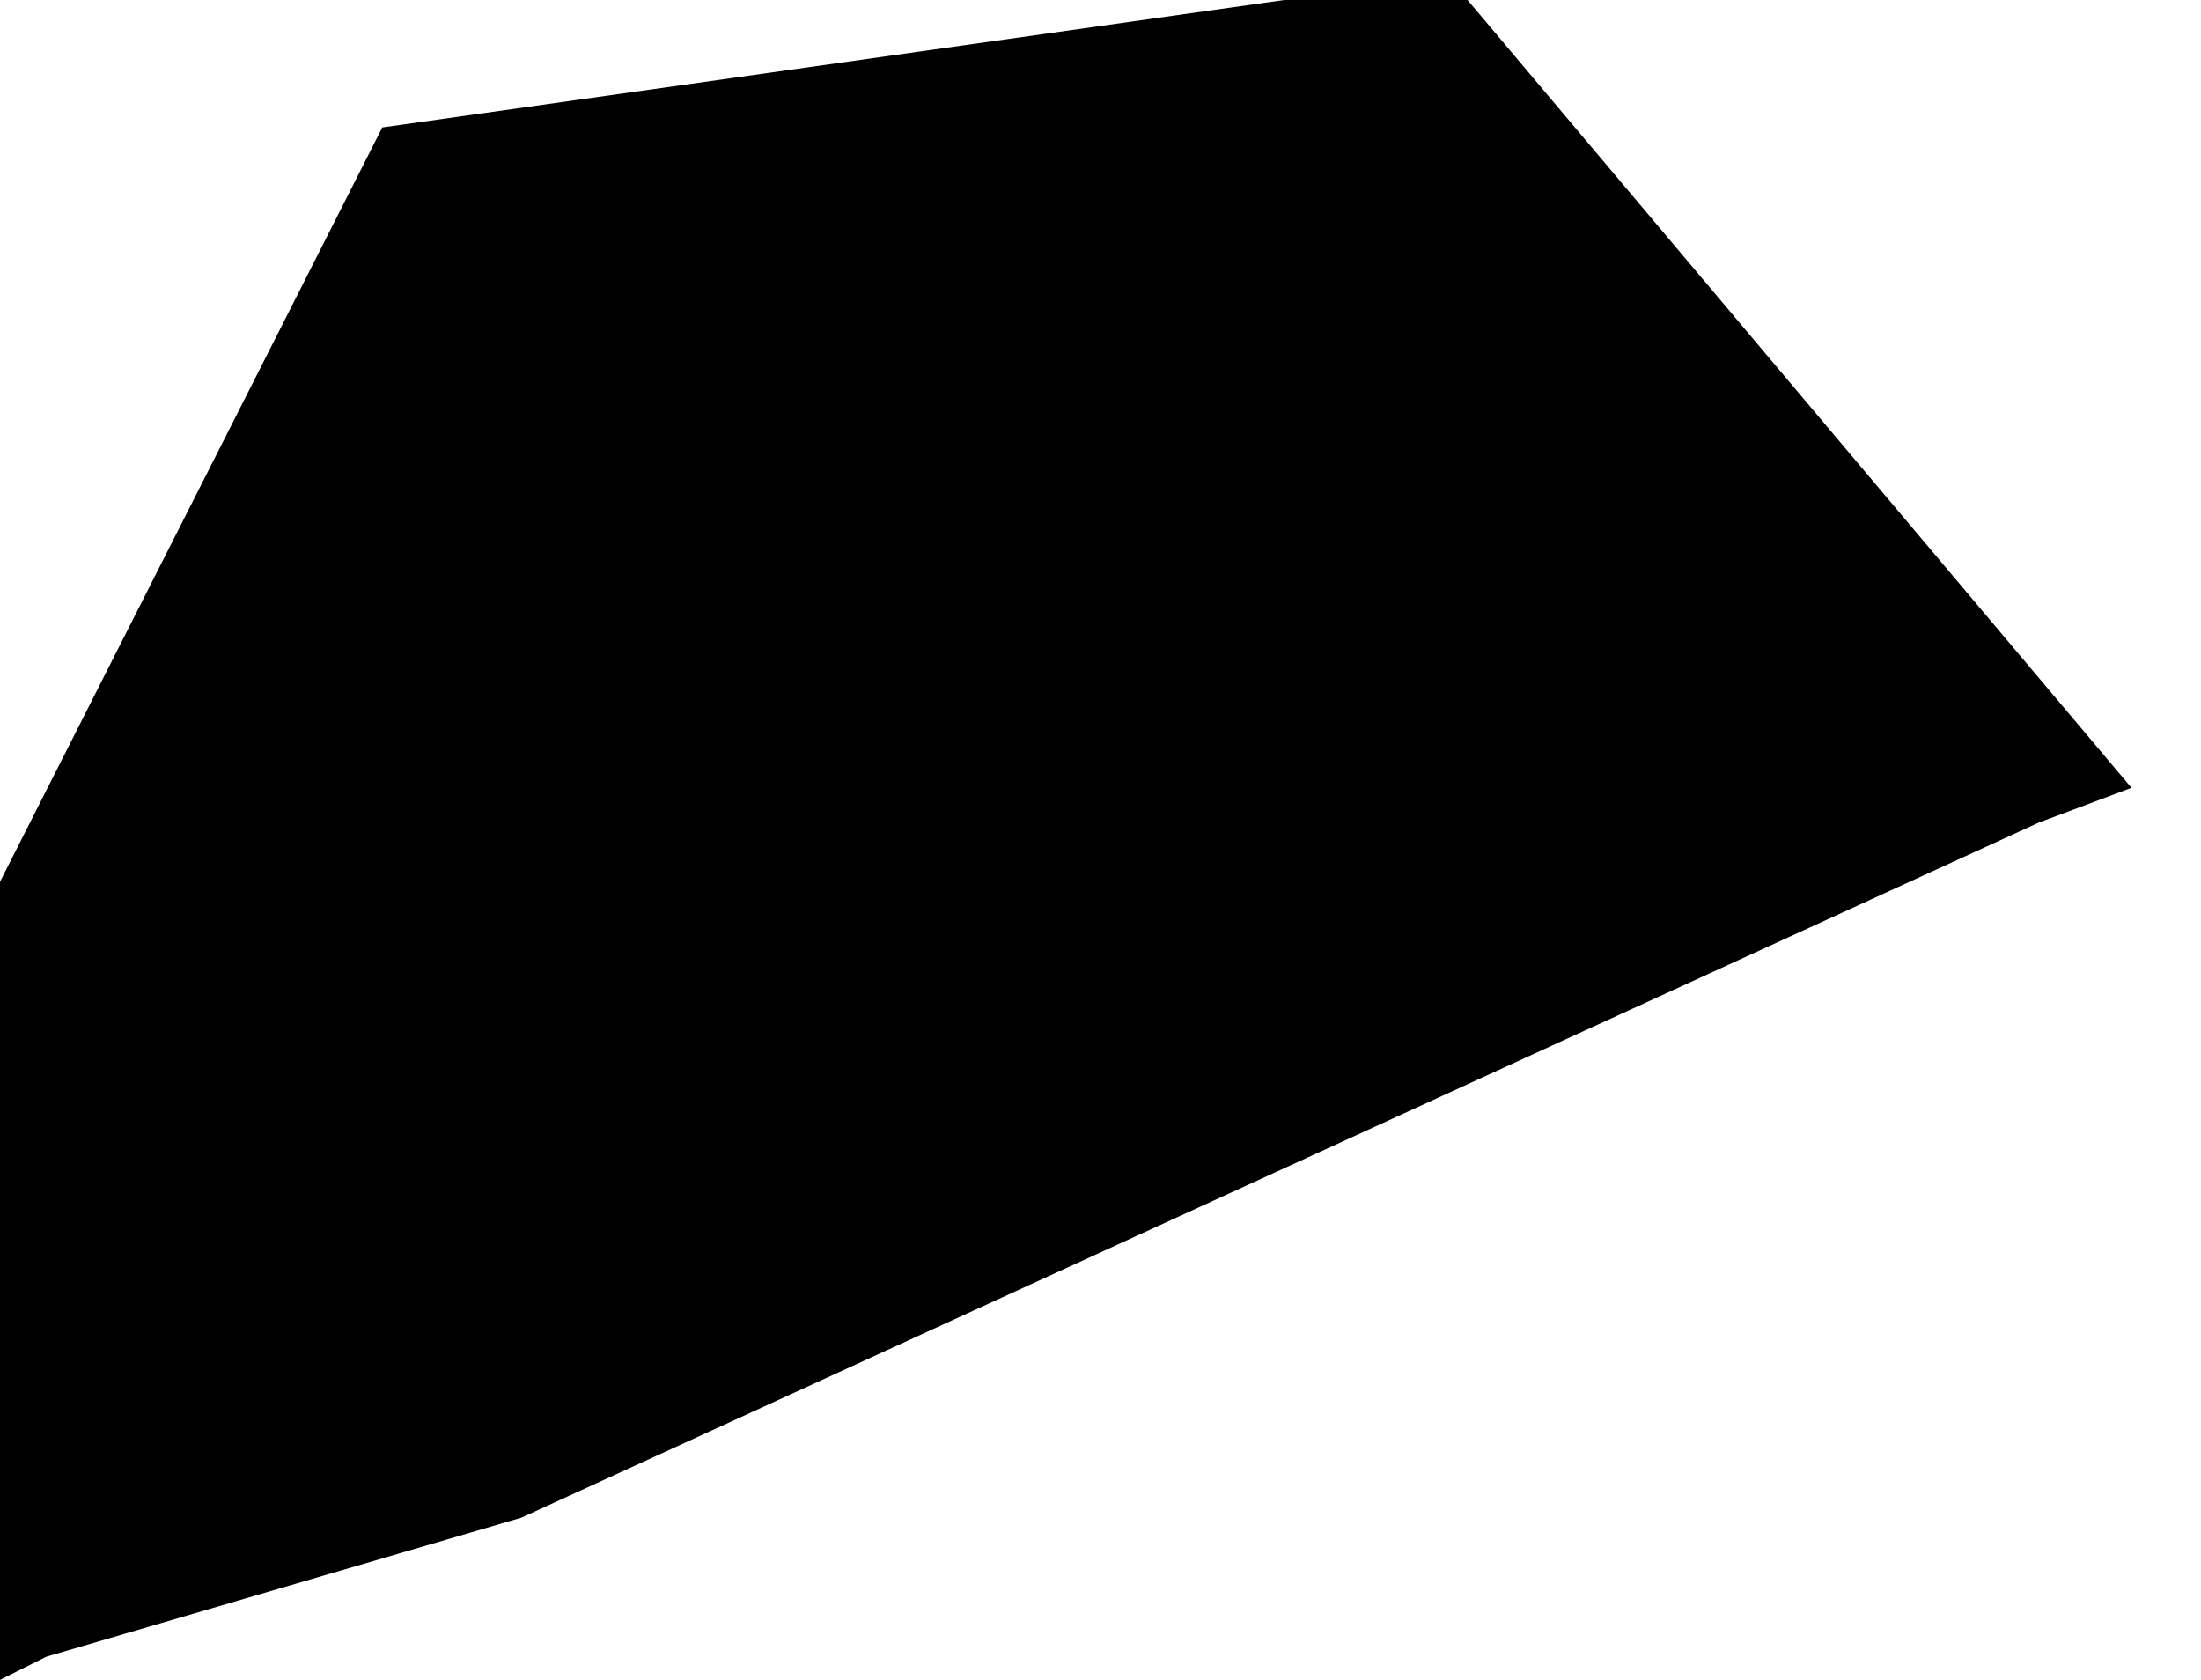 <svg xmlns="http://www.w3.org/2000/svg" viewBox="0 0 0.38 0.29"><path d="m -0.02,0.3 0.012,-0.132 0.074,-0.146 0.184,-0.026 0.118,0.14 -0.016,0.006 -0.262,0.12 -0.082,0.024 z" title="Macau" id="MO"></path></svg>